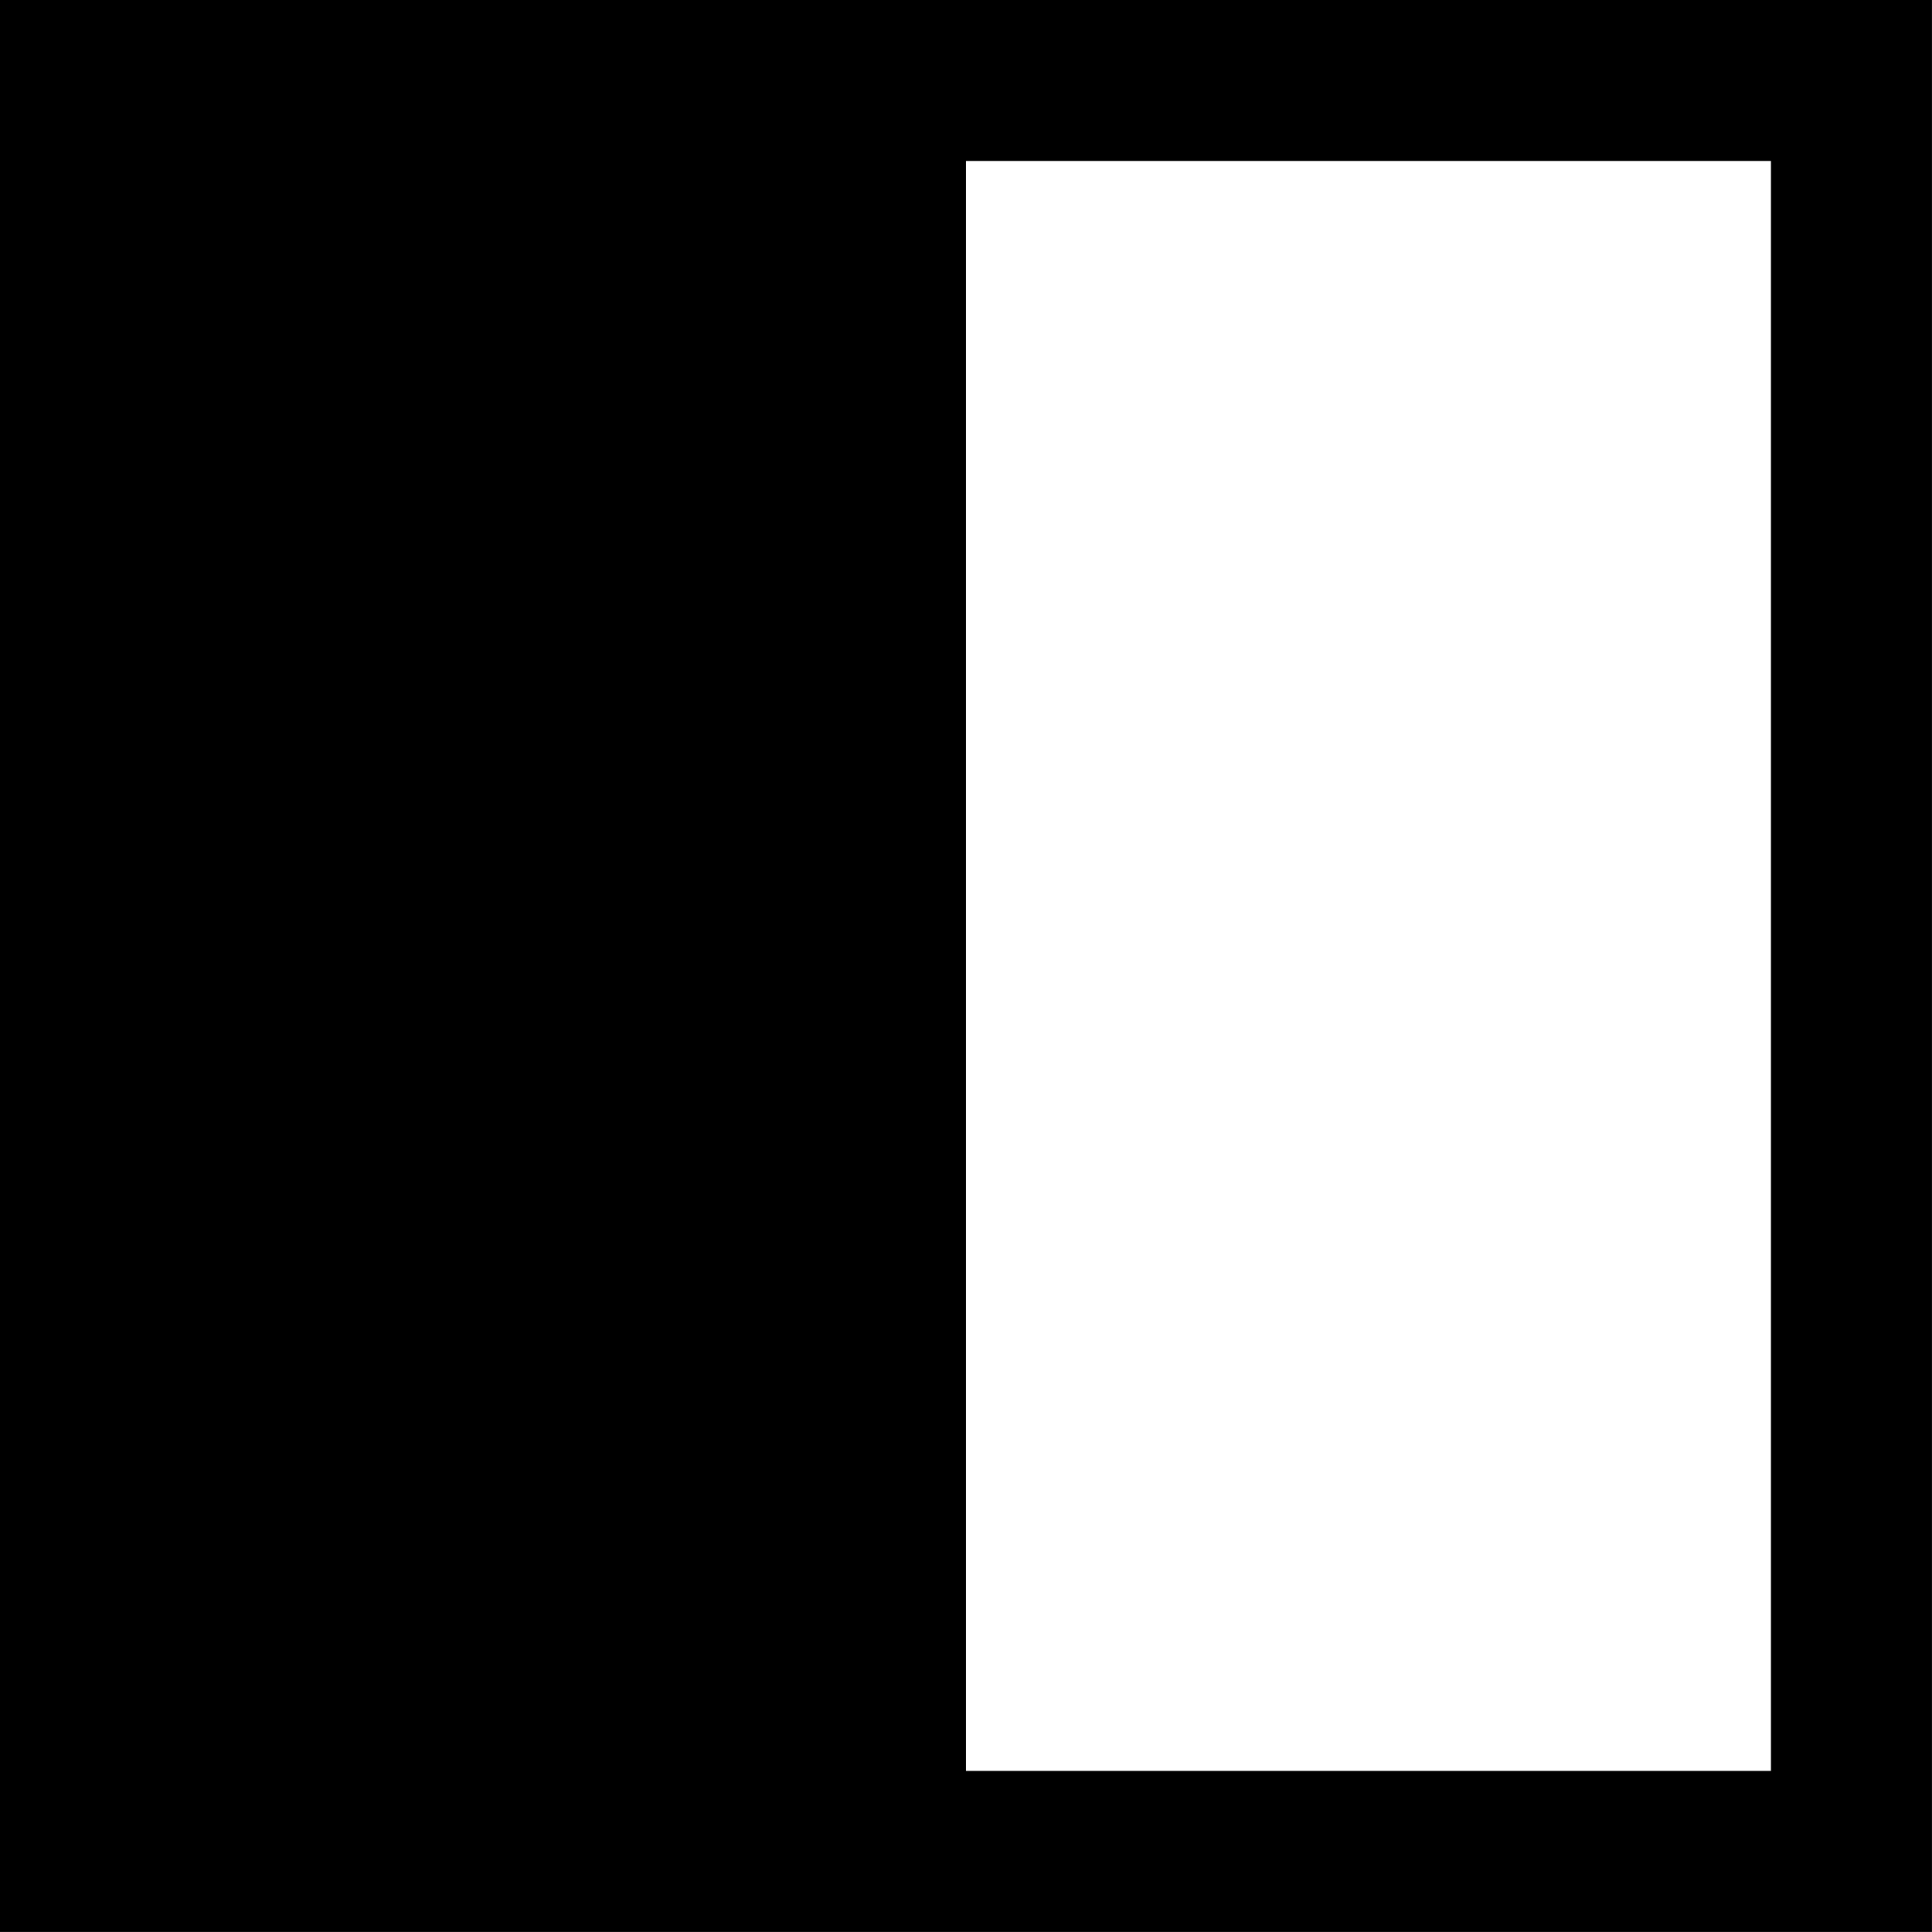<svg width="1000" height="1000" viewBox="0 0 1000 1000" version="1.1" xmlns="http://www.w3.org/2000/svg" xmlns:xlink="http://www.w3.org/1999/xlink" xmlns:figma="http://www.figma.com/figma/ns">
<rect x="0" y="0" width="1000" height="1000" fill="#808080" stroke="none"/>
<title>u25E7-SQUARE WITH LEFT HALF BLACK</title>
<desc>Created using Figma</desc>
<g id="Canvas" transform="matrix(83.333 0 0 83.333 -4333.33 -7583.33)" figma:type="canvas">
<g id="u25E7-SQUARE WITH LEFT HALF BLACK" style="mix-blend-mode:normal;isolation:isolate;" figma:type="frame">
<path d="M 52 91L 64 91L 64 103L 52 103L 52 91Z" fill="#FFFFFF"/>
<g id="Subtract" style="mix-blend-mode:normal;" figma:type="vector-operation">
<use xlink:href="#path0_fill" transform="translate(52 91)" style="mix-blend-mode:normal;"/>
</g>
</g>
</g>
<defs>
<path id="path0_fill" fill-rule="evenodd" d="M 12 0L 0 0L 0 12L 12 12L 12 0ZM 11 1L 6 1L 6 11L 11 11L 11 1Z"/>
</defs>
</svg>
